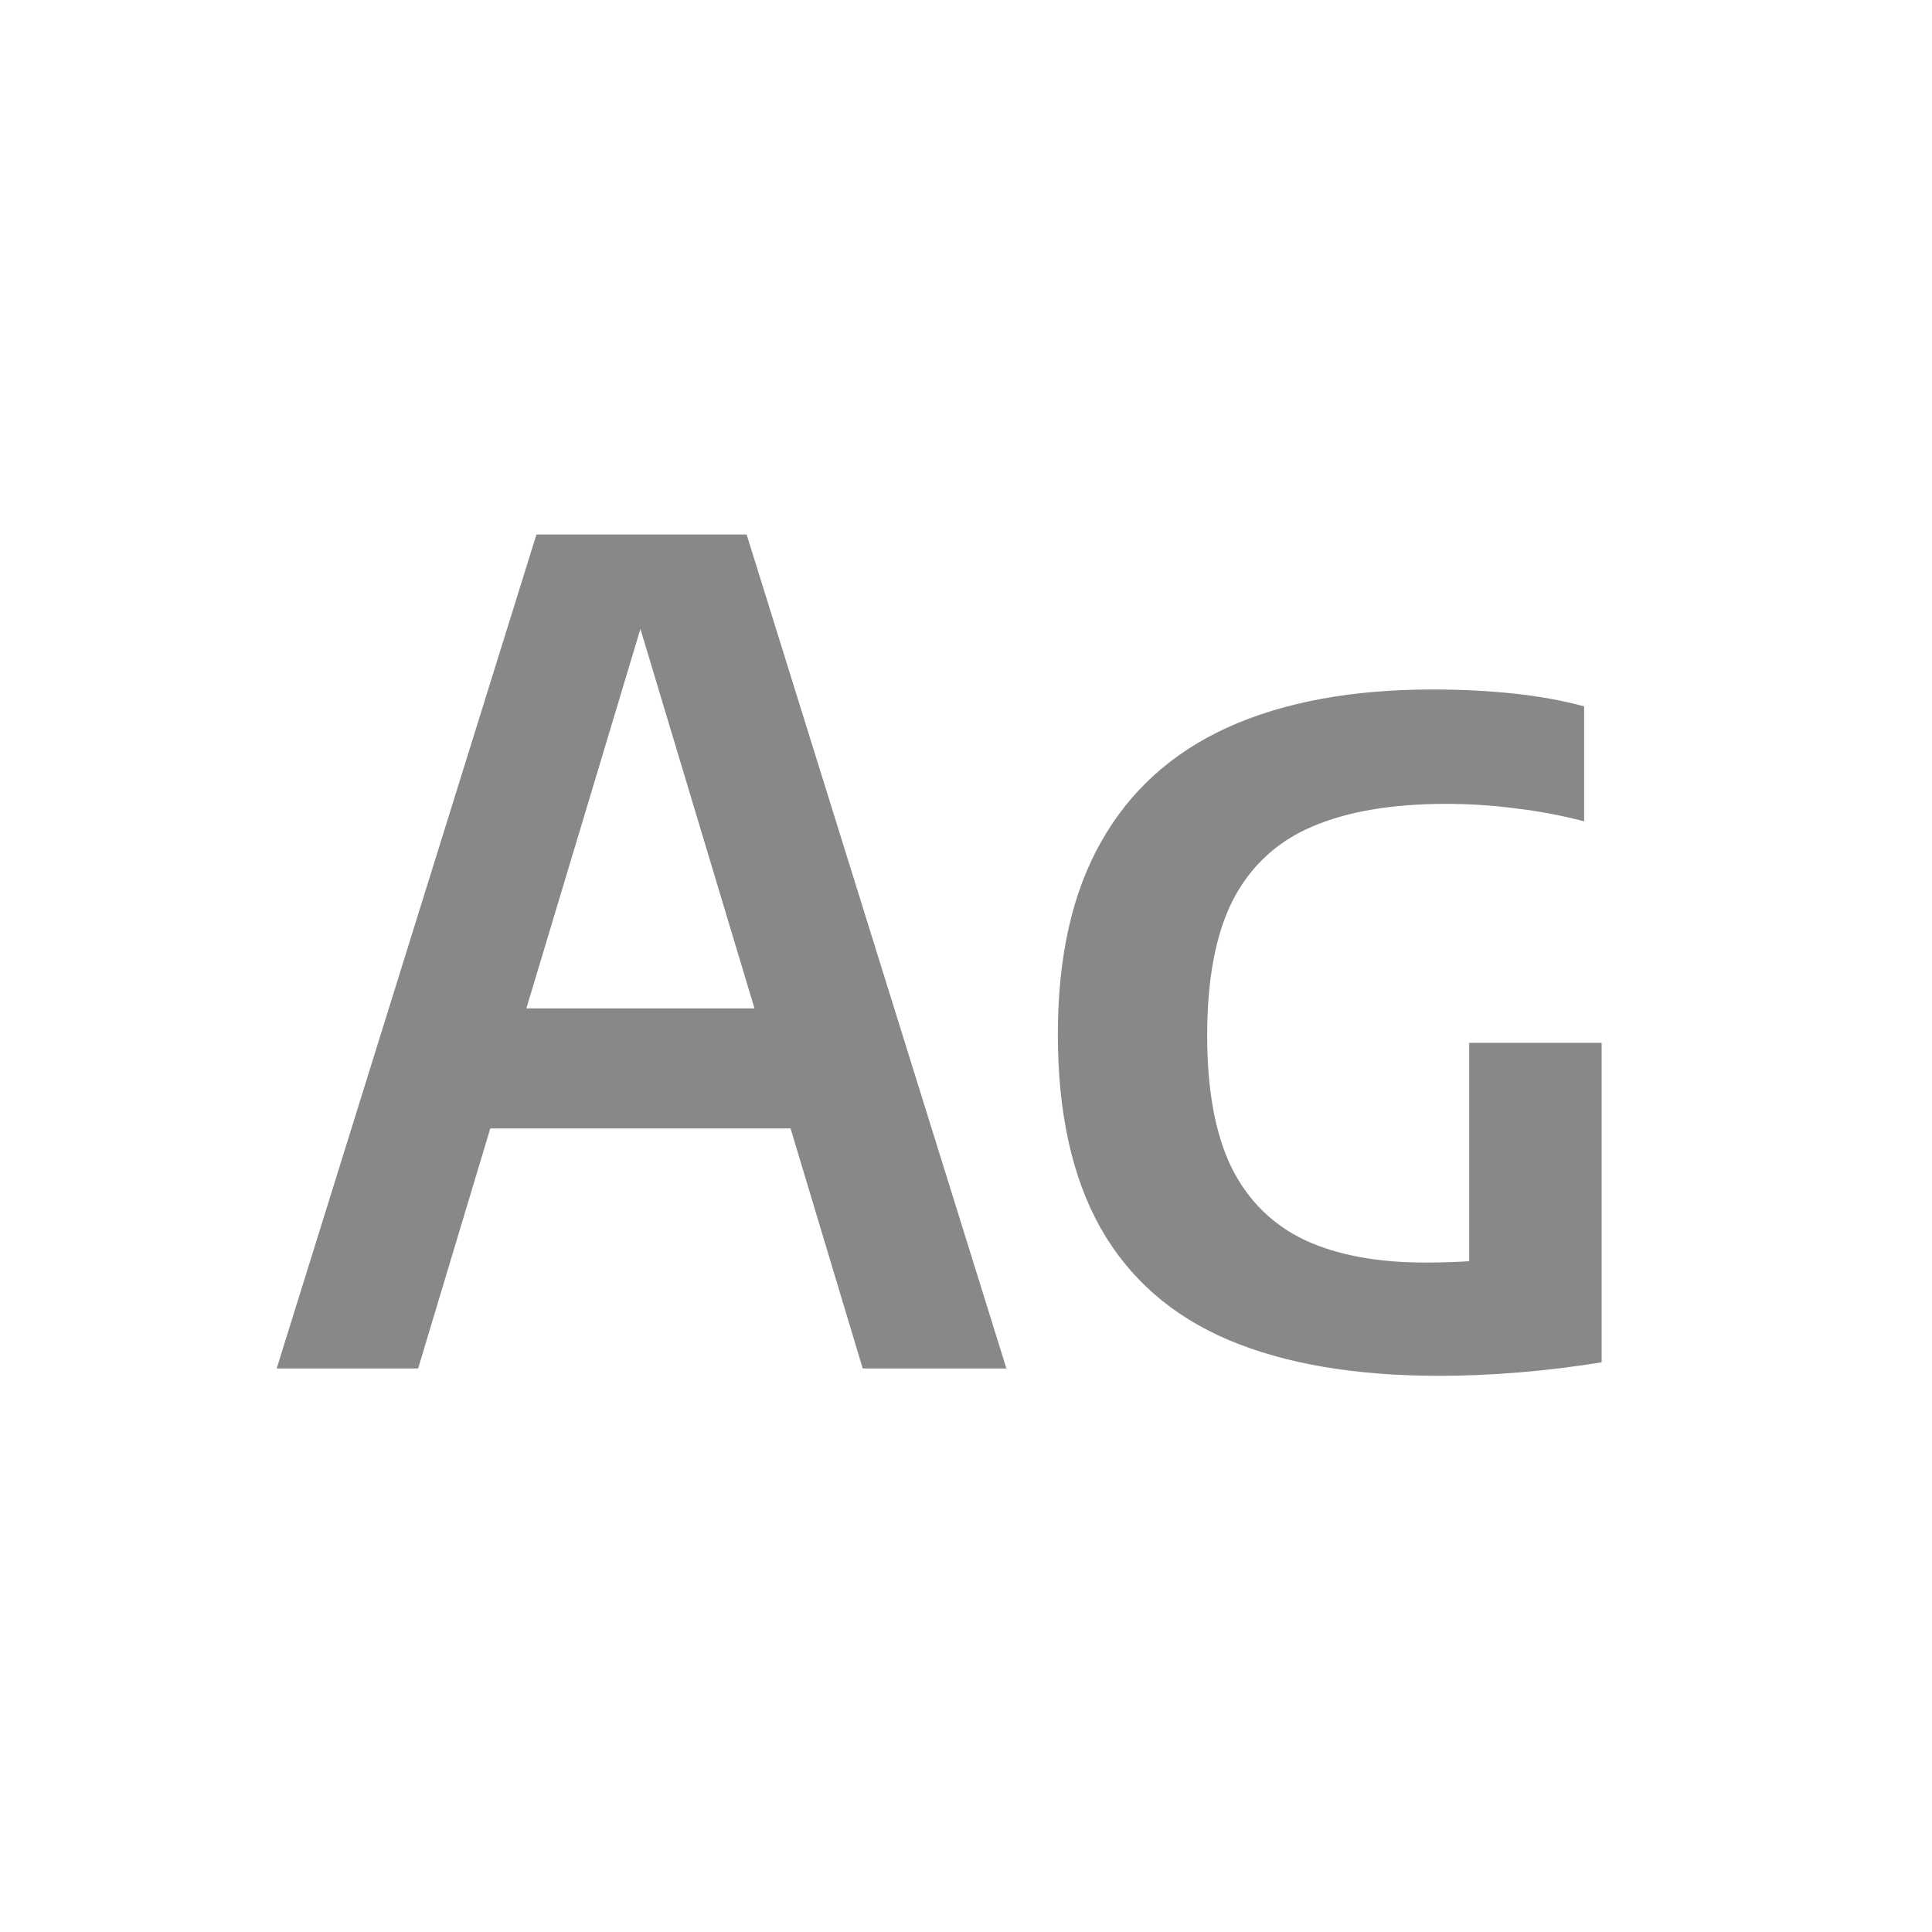 <svg width="24" height="24" viewBox="0 0 24 24" fill="none" xmlns="http://www.w3.org/2000/svg">
<path d="M3.437 17L6.664 6.64H9.275L12.502 17H10.717L7.847 7.452H8.064L5.194 17H3.437ZM5.369 14.018L5.747 12.527H10.185L10.556 14.018H5.369ZM17.88 17.091C16.835 17.091 15.96 16.942 15.255 16.643C14.555 16.344 14.028 15.882 13.673 15.257C13.318 14.627 13.141 13.824 13.141 12.849C13.141 11.883 13.321 11.085 13.68 10.455C14.039 9.82 14.564 9.347 15.255 9.034C15.95 8.721 16.797 8.565 17.796 8.565C18.141 8.565 18.473 8.581 18.79 8.614C19.107 8.647 19.404 8.7 19.679 8.775V10.203C19.394 10.128 19.11 10.075 18.825 10.042C18.545 10.005 18.258 9.986 17.964 9.986C17.297 9.986 16.744 10.079 16.305 10.266C15.866 10.453 15.537 10.756 15.318 11.176C15.103 11.596 14.996 12.158 14.996 12.863C14.996 13.54 15.096 14.086 15.297 14.501C15.502 14.912 15.806 15.213 16.207 15.404C16.608 15.591 17.108 15.684 17.705 15.684C17.906 15.684 18.111 15.677 18.321 15.663C18.531 15.644 18.72 15.621 18.888 15.593L18.251 16.132V12.954H19.896V16.923C19.551 16.979 19.208 17.021 18.867 17.049C18.526 17.077 18.197 17.091 17.88 17.091Z" fill="#888888"/>
</svg>
